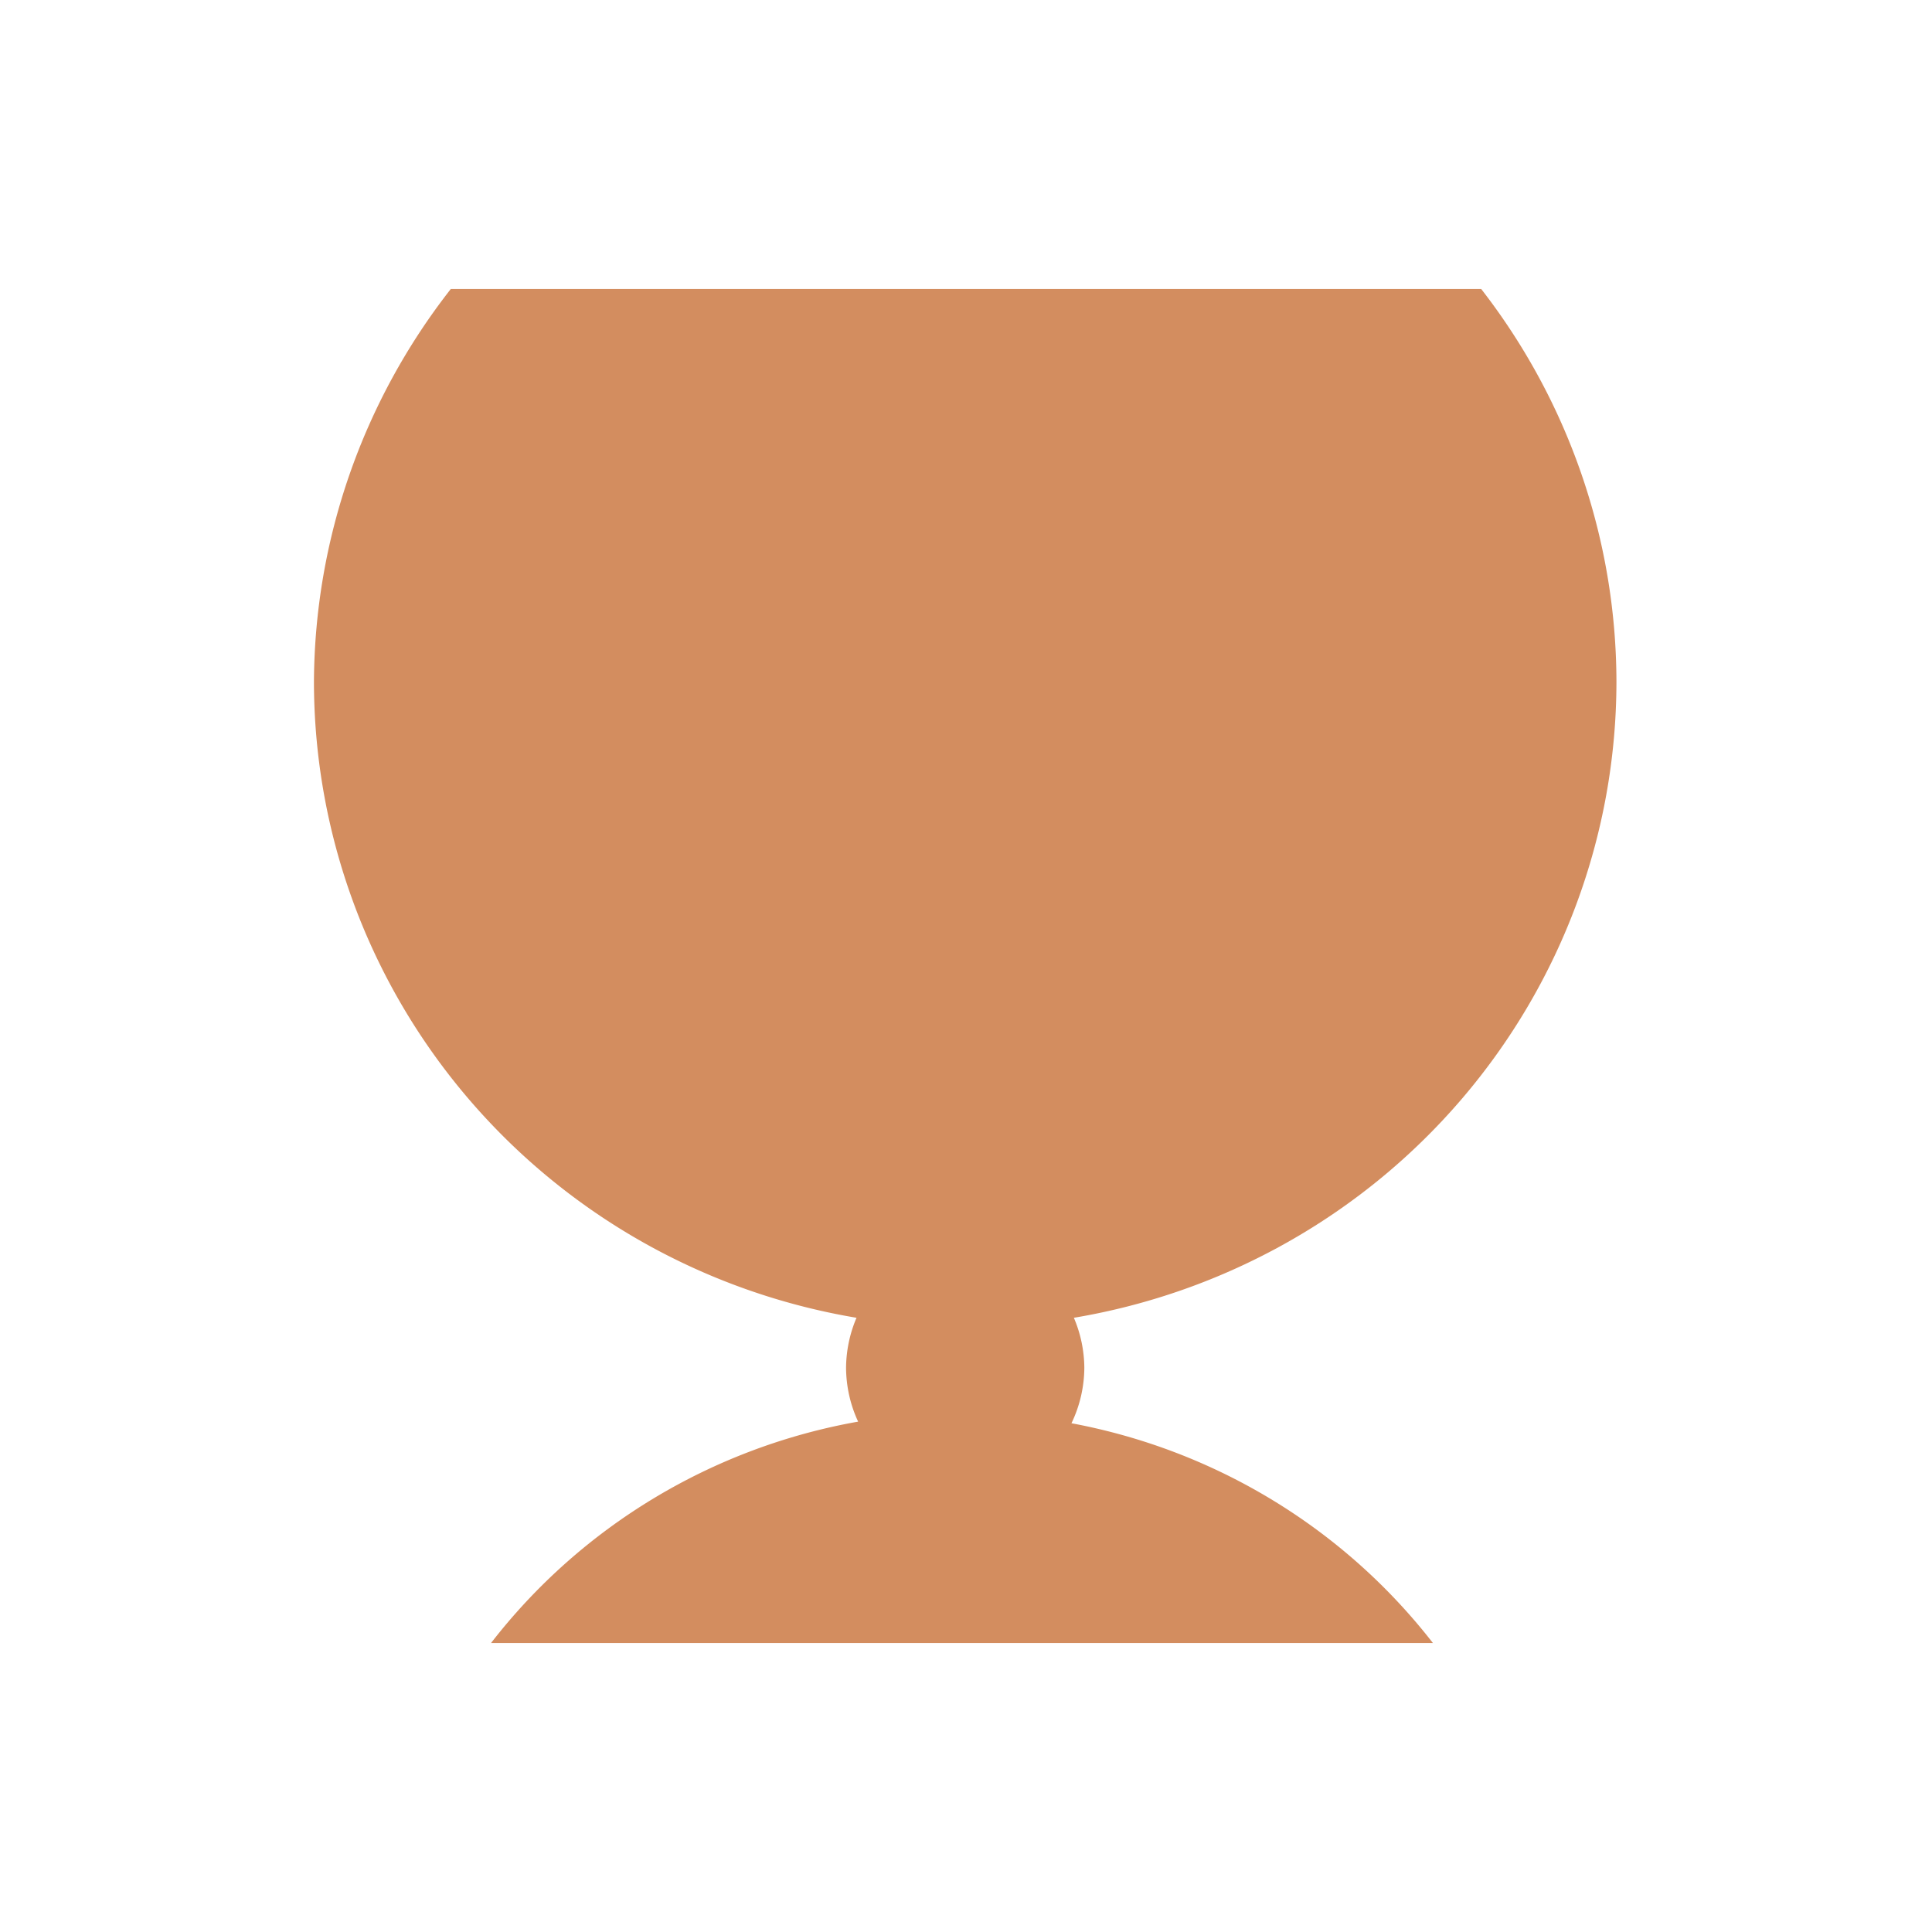 <svg xmlns="http://www.w3.org/2000/svg" width="24" height="24"><path d="M5.6 3.59A8.09 8.02 0 0 0 3.9 8.47a8.09 8.02 0 0 0 6.74 7.9 1.48 1.55 0 0 0-.13.62 1.48 1.55 0 0 0 .15.67 7.39 7.32 0 0 0-4.56 2.75h11.7a7.39 7.32 0 0 0-4.49-2.73 1.48 1.55 0 0 0 .16-.69 1.48 1.55 0 0 0-.13-.62 8.09 8.02 0 0 0 6.74-7.9 8.09 8.02 0 0 0-1.68-4.88z" fill="#d38d5f"/></svg>